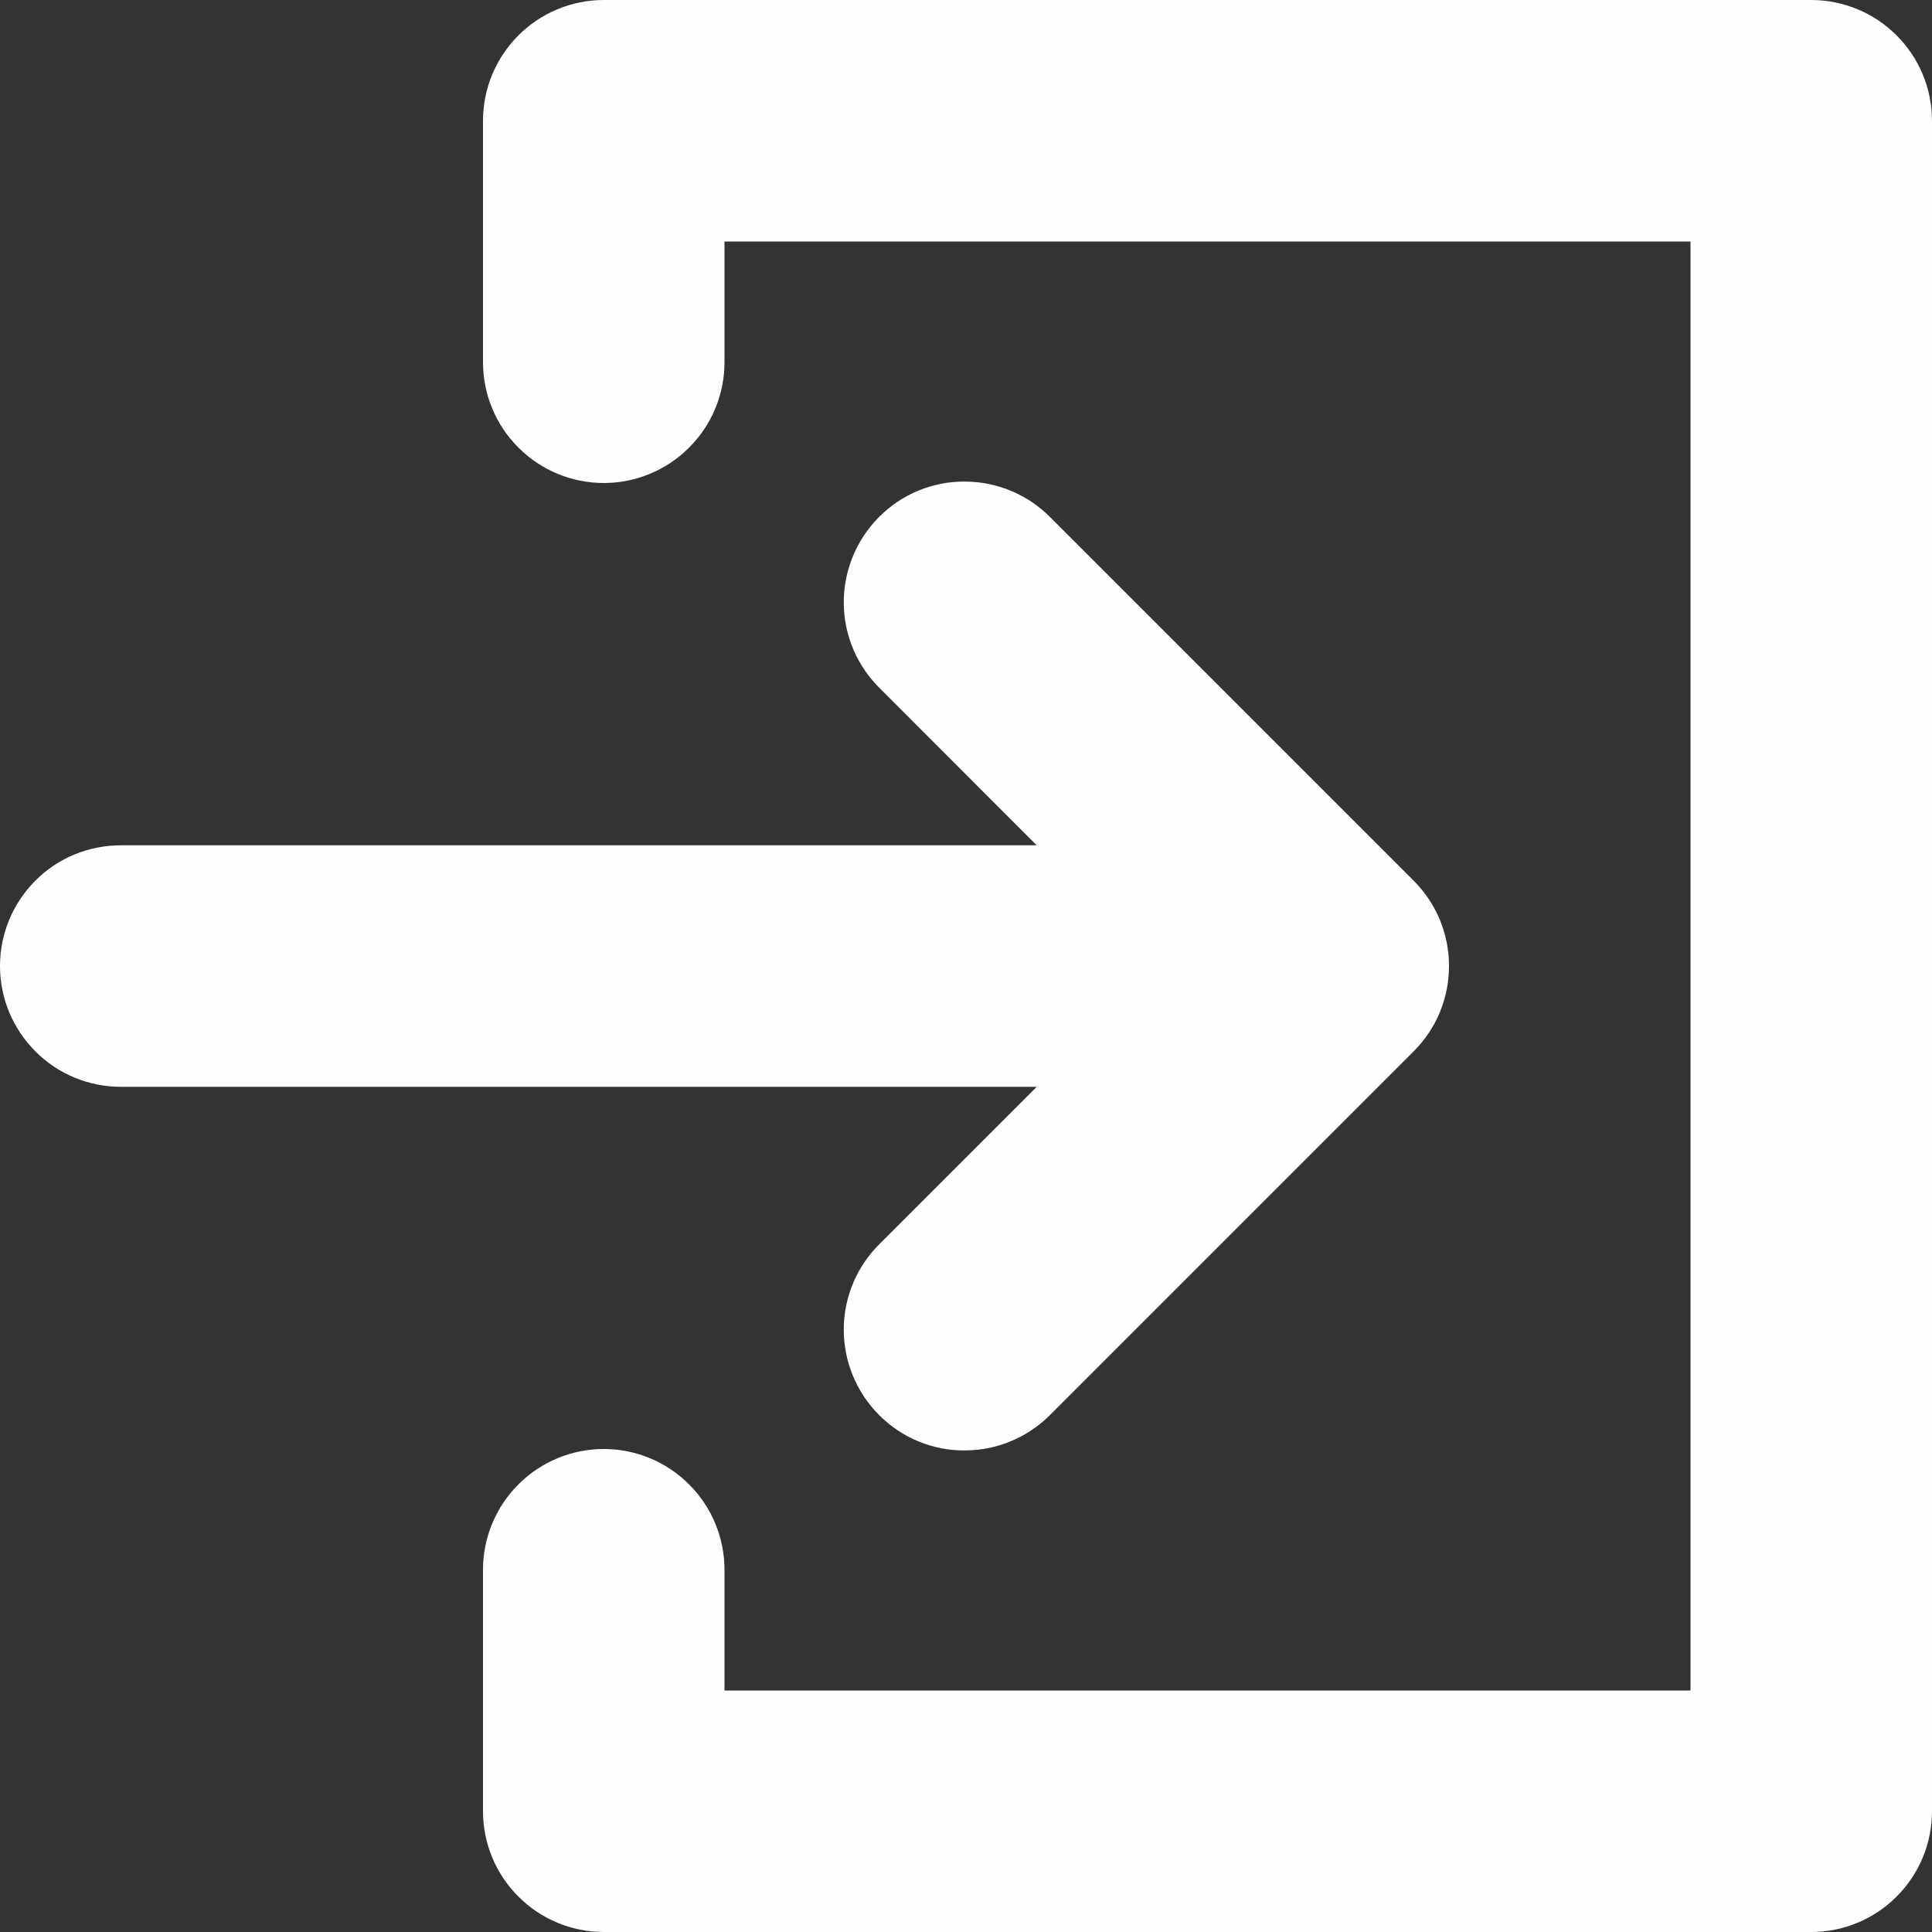 <svg width="15" height="15" viewBox="0 0 15 15" fill="none" xmlns="http://www.w3.org/2000/svg">
<rect x="0" y="0" width="15" height="15" fill="#333333" stroke="none"/>
<path d="M6.837 9.65C6.748 9.736 6.676 9.84 6.627 9.954C6.578 10.068 6.552 10.191 6.551 10.316C6.55 10.44 6.574 10.564 6.621 10.679C6.668 10.794 6.738 10.899 6.826 10.987C6.914 11.075 7.018 11.145 7.133 11.192C7.249 11.239 7.372 11.263 7.497 11.261C7.621 11.26 7.744 11.235 7.859 11.185C7.973 11.136 8.076 11.065 8.163 10.975L10.975 8.163C11.062 8.076 11.132 7.973 11.179 7.859C11.226 7.745 11.25 7.623 11.25 7.5C11.25 7.377 11.226 7.255 11.179 7.141C11.132 7.028 11.062 6.924 10.975 6.837L8.163 4.025C8.076 3.935 7.973 3.864 7.859 3.815C7.744 3.765 7.621 3.74 7.497 3.739C7.372 3.737 7.249 3.761 7.133 3.808C7.018 3.855 6.914 3.925 6.826 4.013C6.738 4.101 6.668 4.206 6.621 4.321C6.574 4.436 6.55 4.56 6.551 4.684C6.552 4.809 6.578 4.932 6.627 5.046C6.676 5.16 6.748 5.264 6.837 5.35L8.049 6.563L0.938 6.563C0.689 6.563 0.45 6.661 0.275 6.837C0.099 7.013 0 7.251 0 7.5C0 7.749 0.099 7.987 0.275 8.163C0.45 8.339 0.689 8.438 0.938 8.438H8.049L6.837 9.65Z" fill="#FEFEFE"/>
<path d="M14.062 0L4.688 0C4.439 0 4.2 0.099 4.025 0.275C3.849 0.45 3.75 0.689 3.75 0.938L3.75 2.812C3.75 3.061 3.849 3.3 4.025 3.475C4.2 3.651 4.439 3.75 4.688 3.75C4.936 3.75 5.175 3.651 5.35 3.475C5.526 3.3 5.625 3.061 5.625 2.812V1.875L13.125 1.875L13.125 13.125L5.625 13.125V12.188C5.625 11.939 5.526 11.7 5.35 11.525C5.175 11.349 4.936 11.25 4.688 11.25C4.439 11.25 4.2 11.349 4.025 11.525C3.849 11.7 3.75 11.939 3.75 12.188L3.75 14.062C3.75 14.311 3.849 14.55 4.025 14.725C4.2 14.901 4.439 15 4.688 15L14.062 15C14.311 15 14.55 14.901 14.725 14.725C14.901 14.55 15 14.311 15 14.062L15 0.938C15 0.689 14.901 0.45 14.725 0.275C14.55 0.099 14.311 0 14.062 0V0Z" fill="#FEFEFE"/>
</svg>
